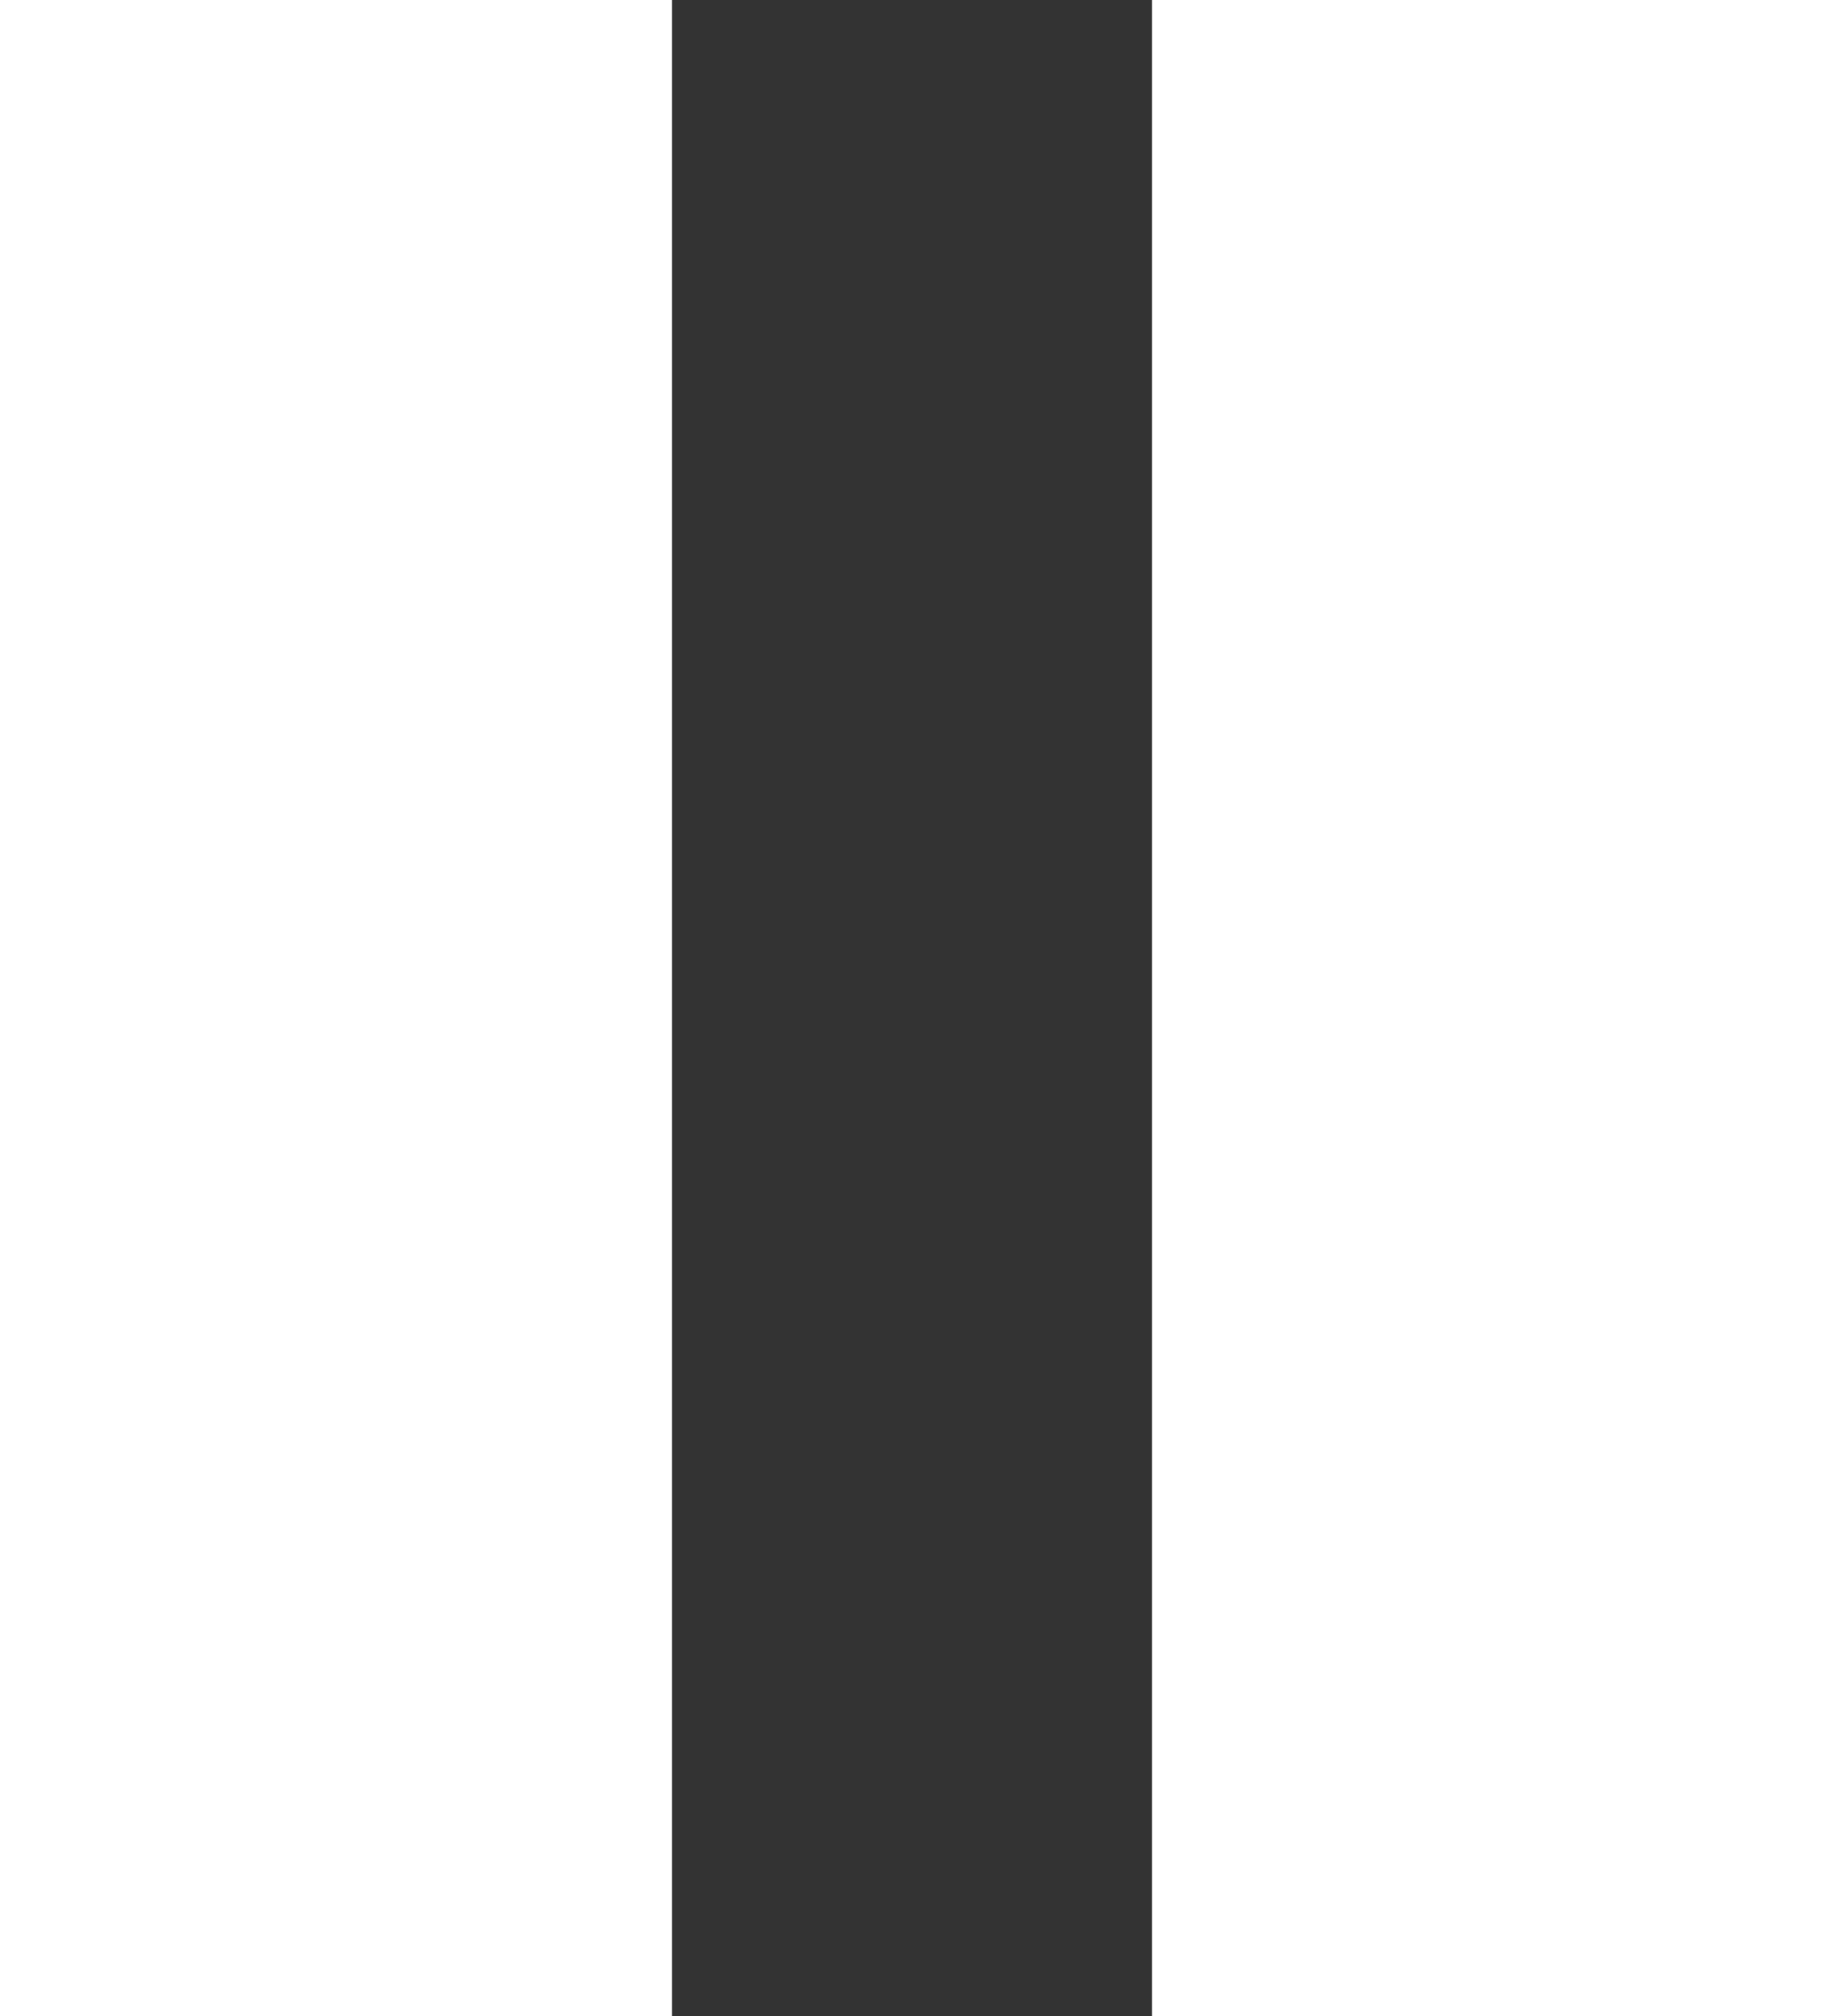 <svg width="19" height="21" viewBox="0 0 19 21" fill="none" xmlns="http://www.w3.org/2000/svg">
<rect x="0" y="0" width="19" height="21" fill="#333333" stroke="none"/>
<rect width="7" height="21" fill="white"/>
<rect x="12" width="7" height="21" fill="white"/>
</svg>
